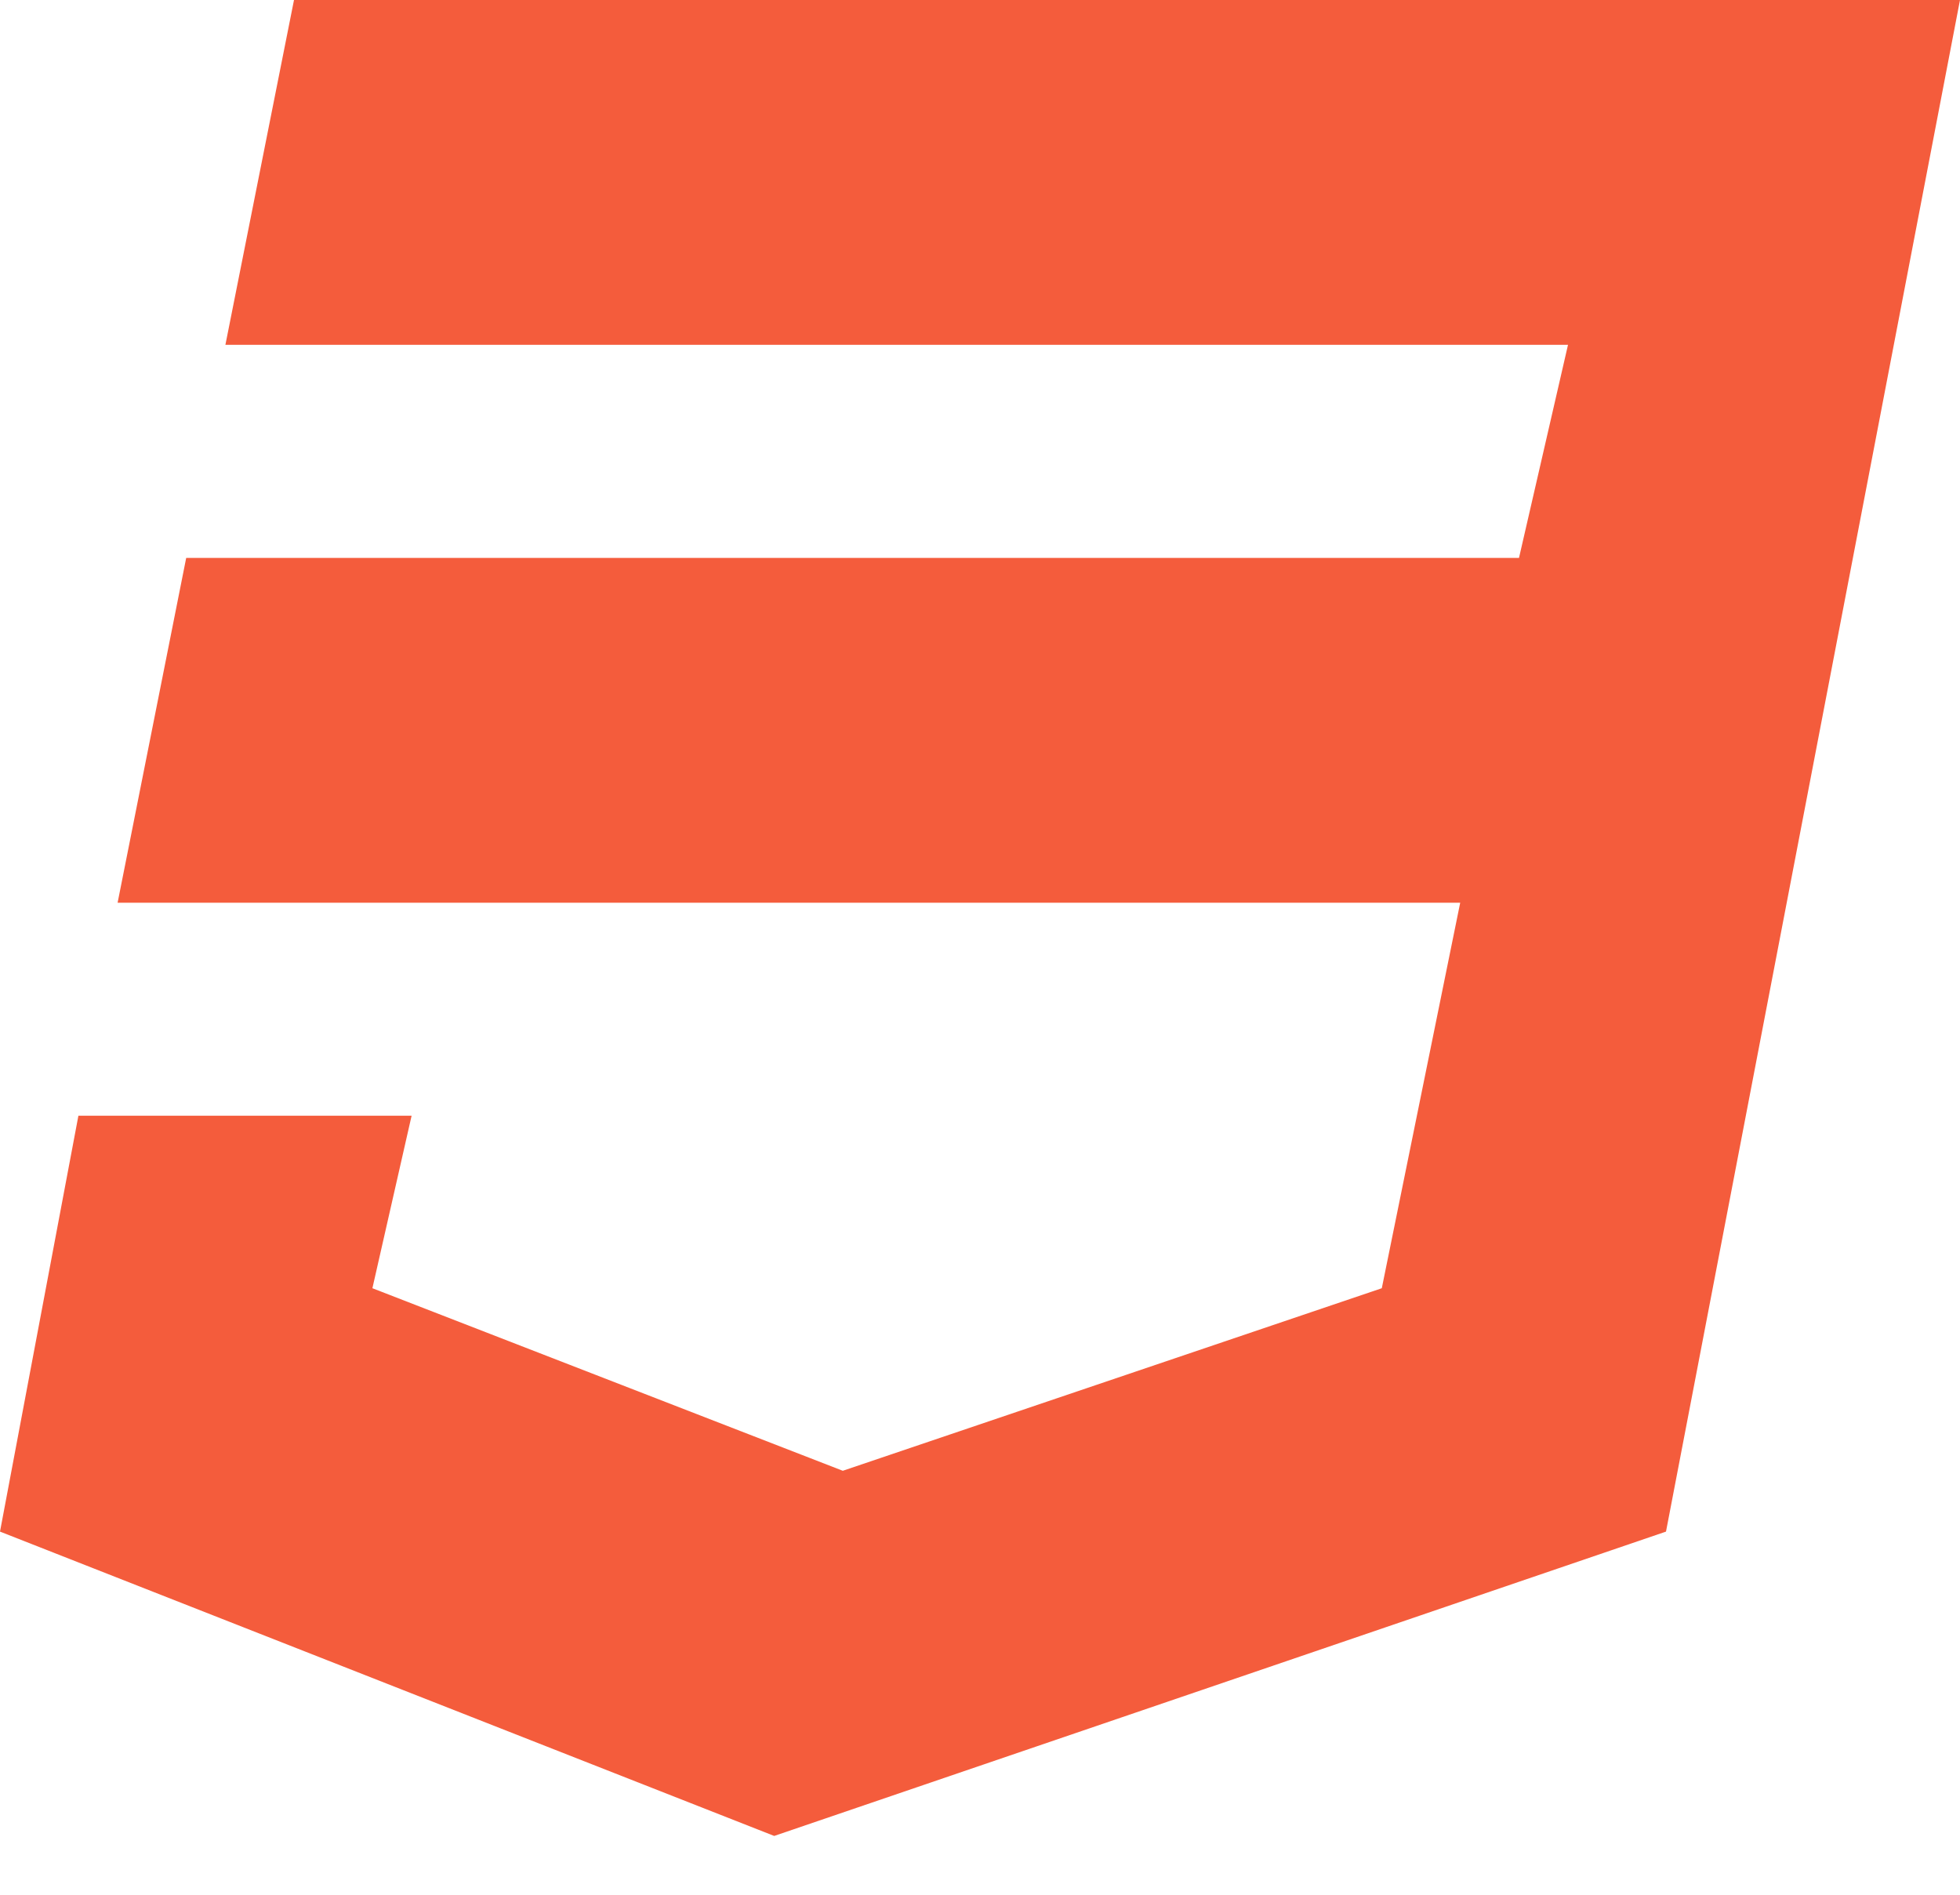 <svg width="30" height="29" viewBox="0 0 30 29" fill="none" xmlns="http://www.w3.org/2000/svg">
<path d="M30 0L25.5 23.442L11.85 28.1L0 23.442L1.2 17.077H6.3L5.7 19.717L12.9 22.511L21.15 19.717L22.35 13.817H1.8L2.85 8.539H23.25L24 5.278H3.45L4.5 0H30Z" fill="#F45C3C"/>
</svg>
